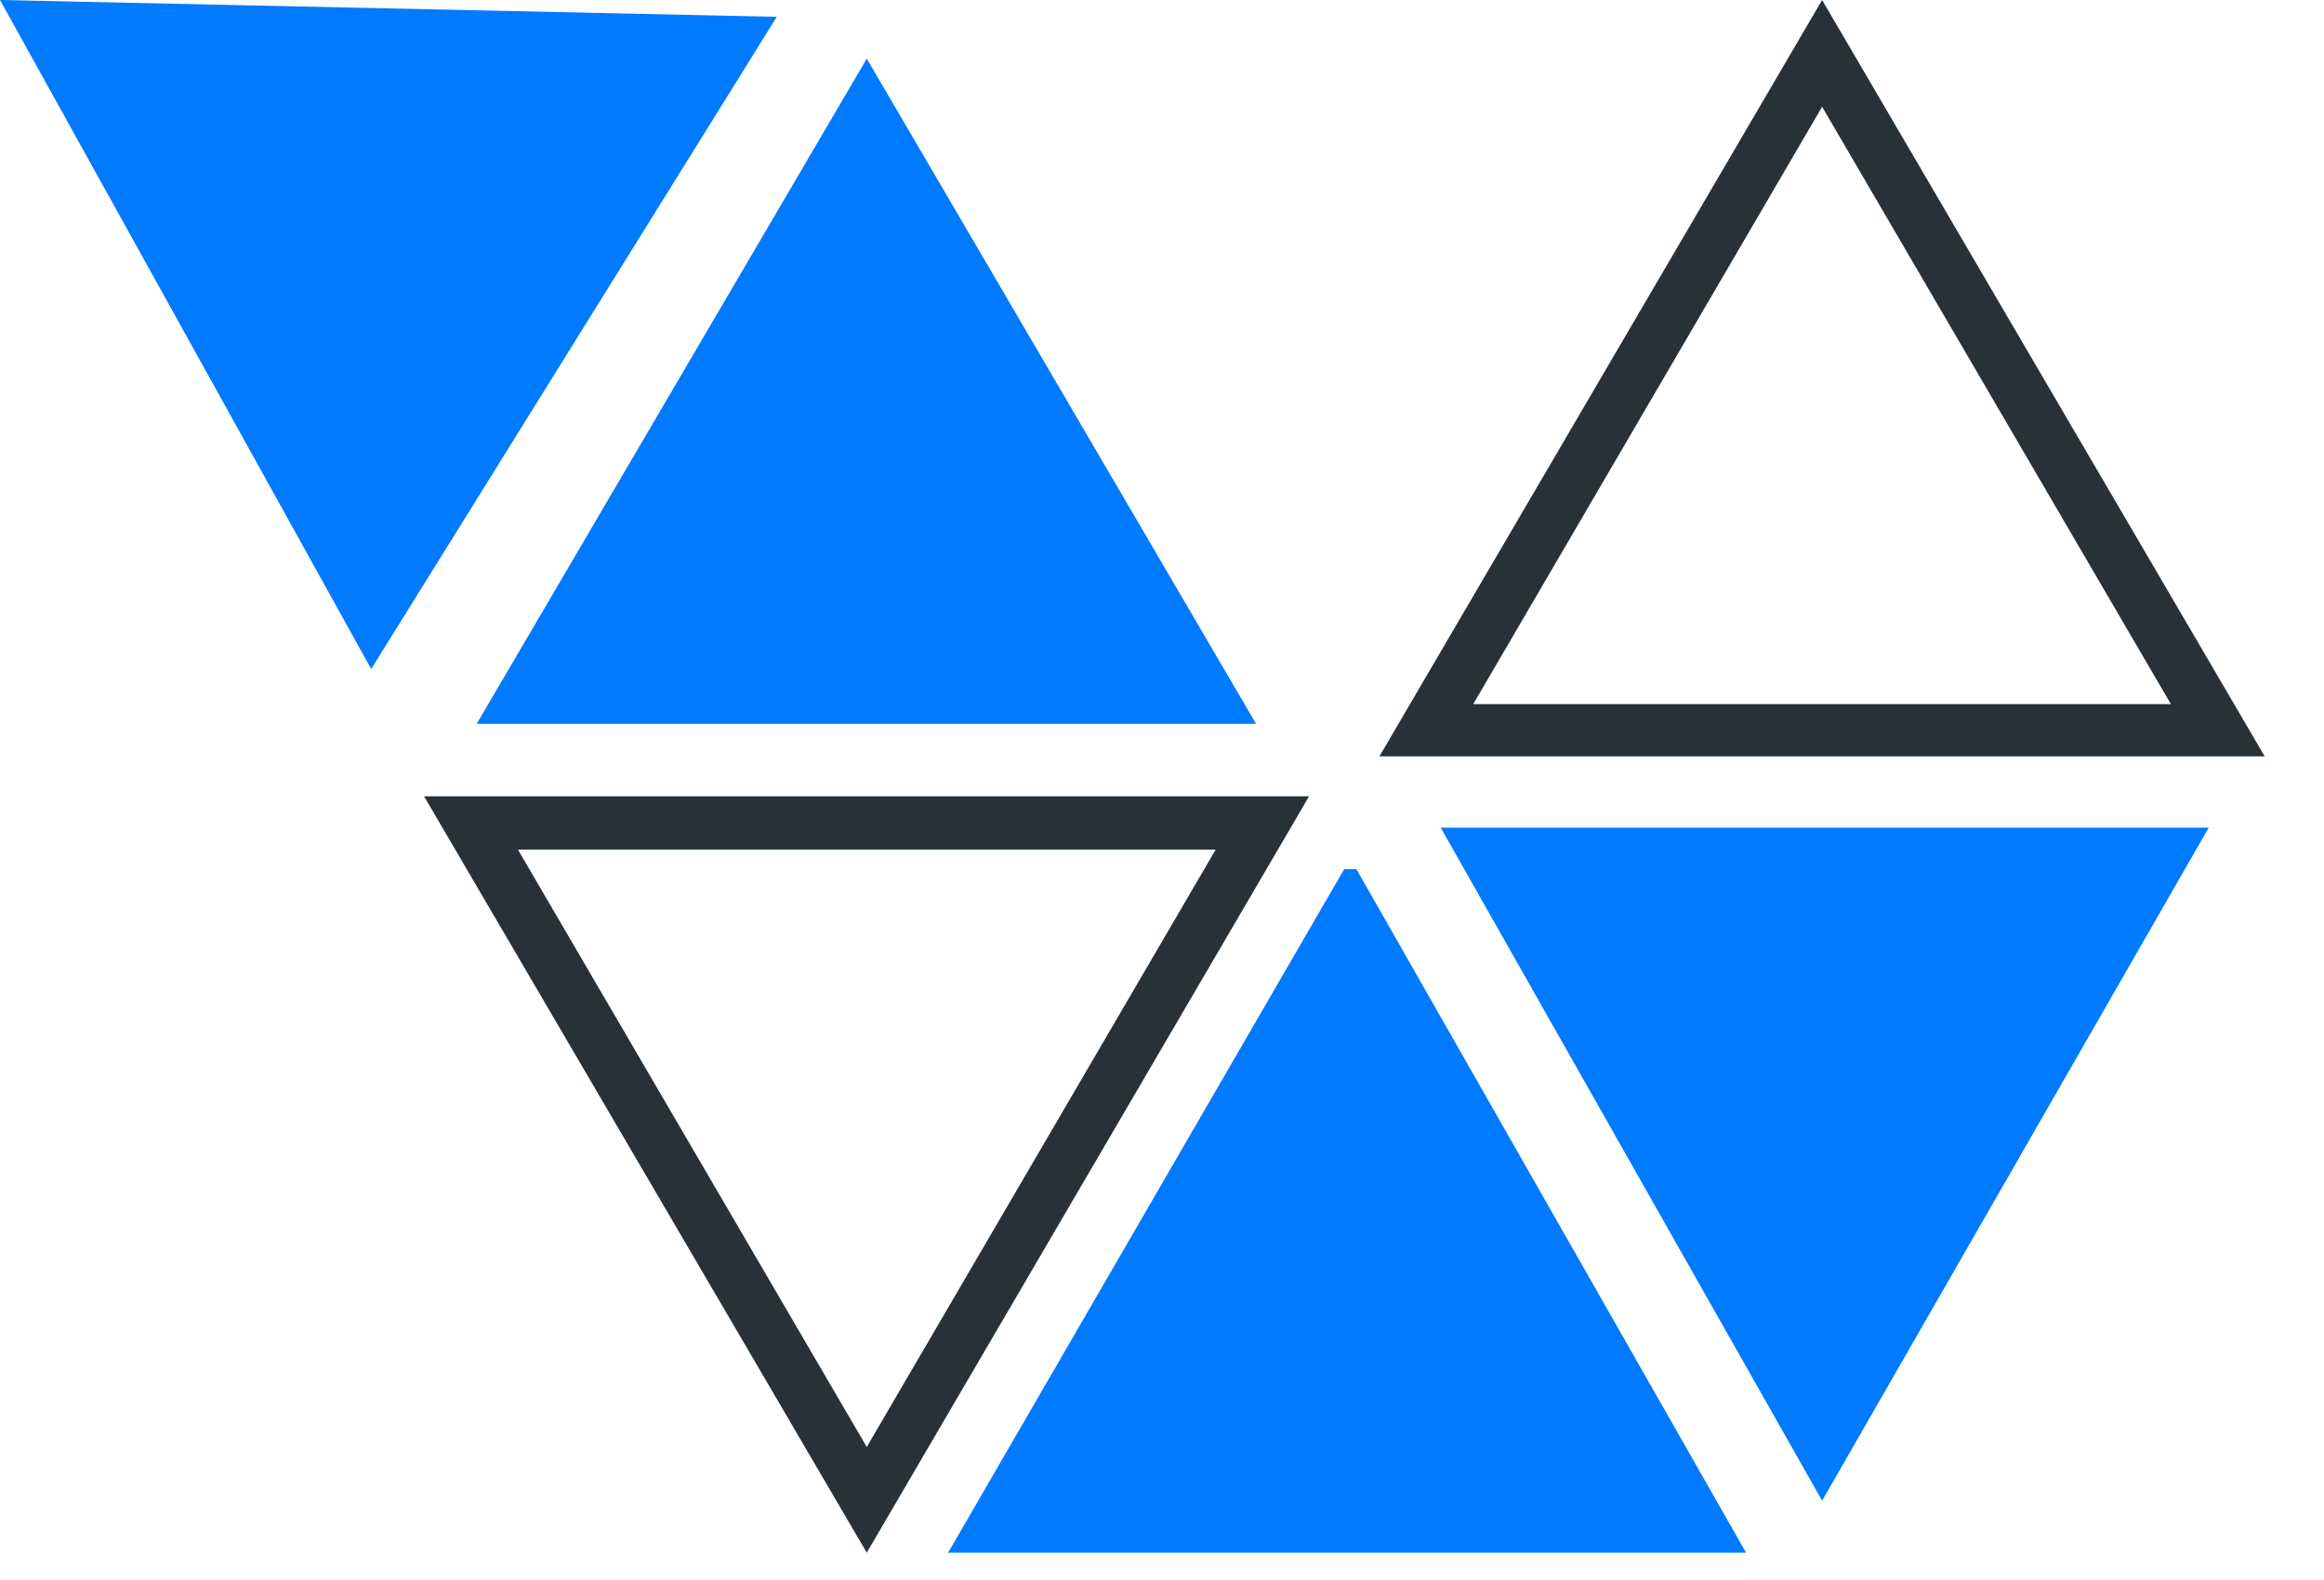 <svg width="25" height="17" viewBox="0 0 25 17" fill="none" xmlns="http://www.w3.org/2000/svg">
<path d="M13.077 9.142L9.324 15.569L5.572 9.142H13.077ZM14.082 8.568H4.562L9.324 16.706L14.082 8.568Z" fill="#263238"/>
<path d="M19.601 1.149L23.353 7.576H15.848L19.601 1.149ZM19.601 0L14.839 8.138H24.362L19.601 0Z" fill="#263238"/>
<path d="M0 0L3.993 7.198L8.356 0.181L0 0Z" fill="#007AFF"/>
<path d="M9.324 0.631L13.512 7.788H5.128L9.324 0.631Z" fill="#007AFF"/>
<path d="M14.591 9.351L18.783 16.706H10.199L14.46 9.351H14.591Z" fill="#007AFF"/>
<path d="M15.498 8.905L19.601 16.147L23.76 8.905H15.498Z" fill="#007AFF"/>
</svg>
